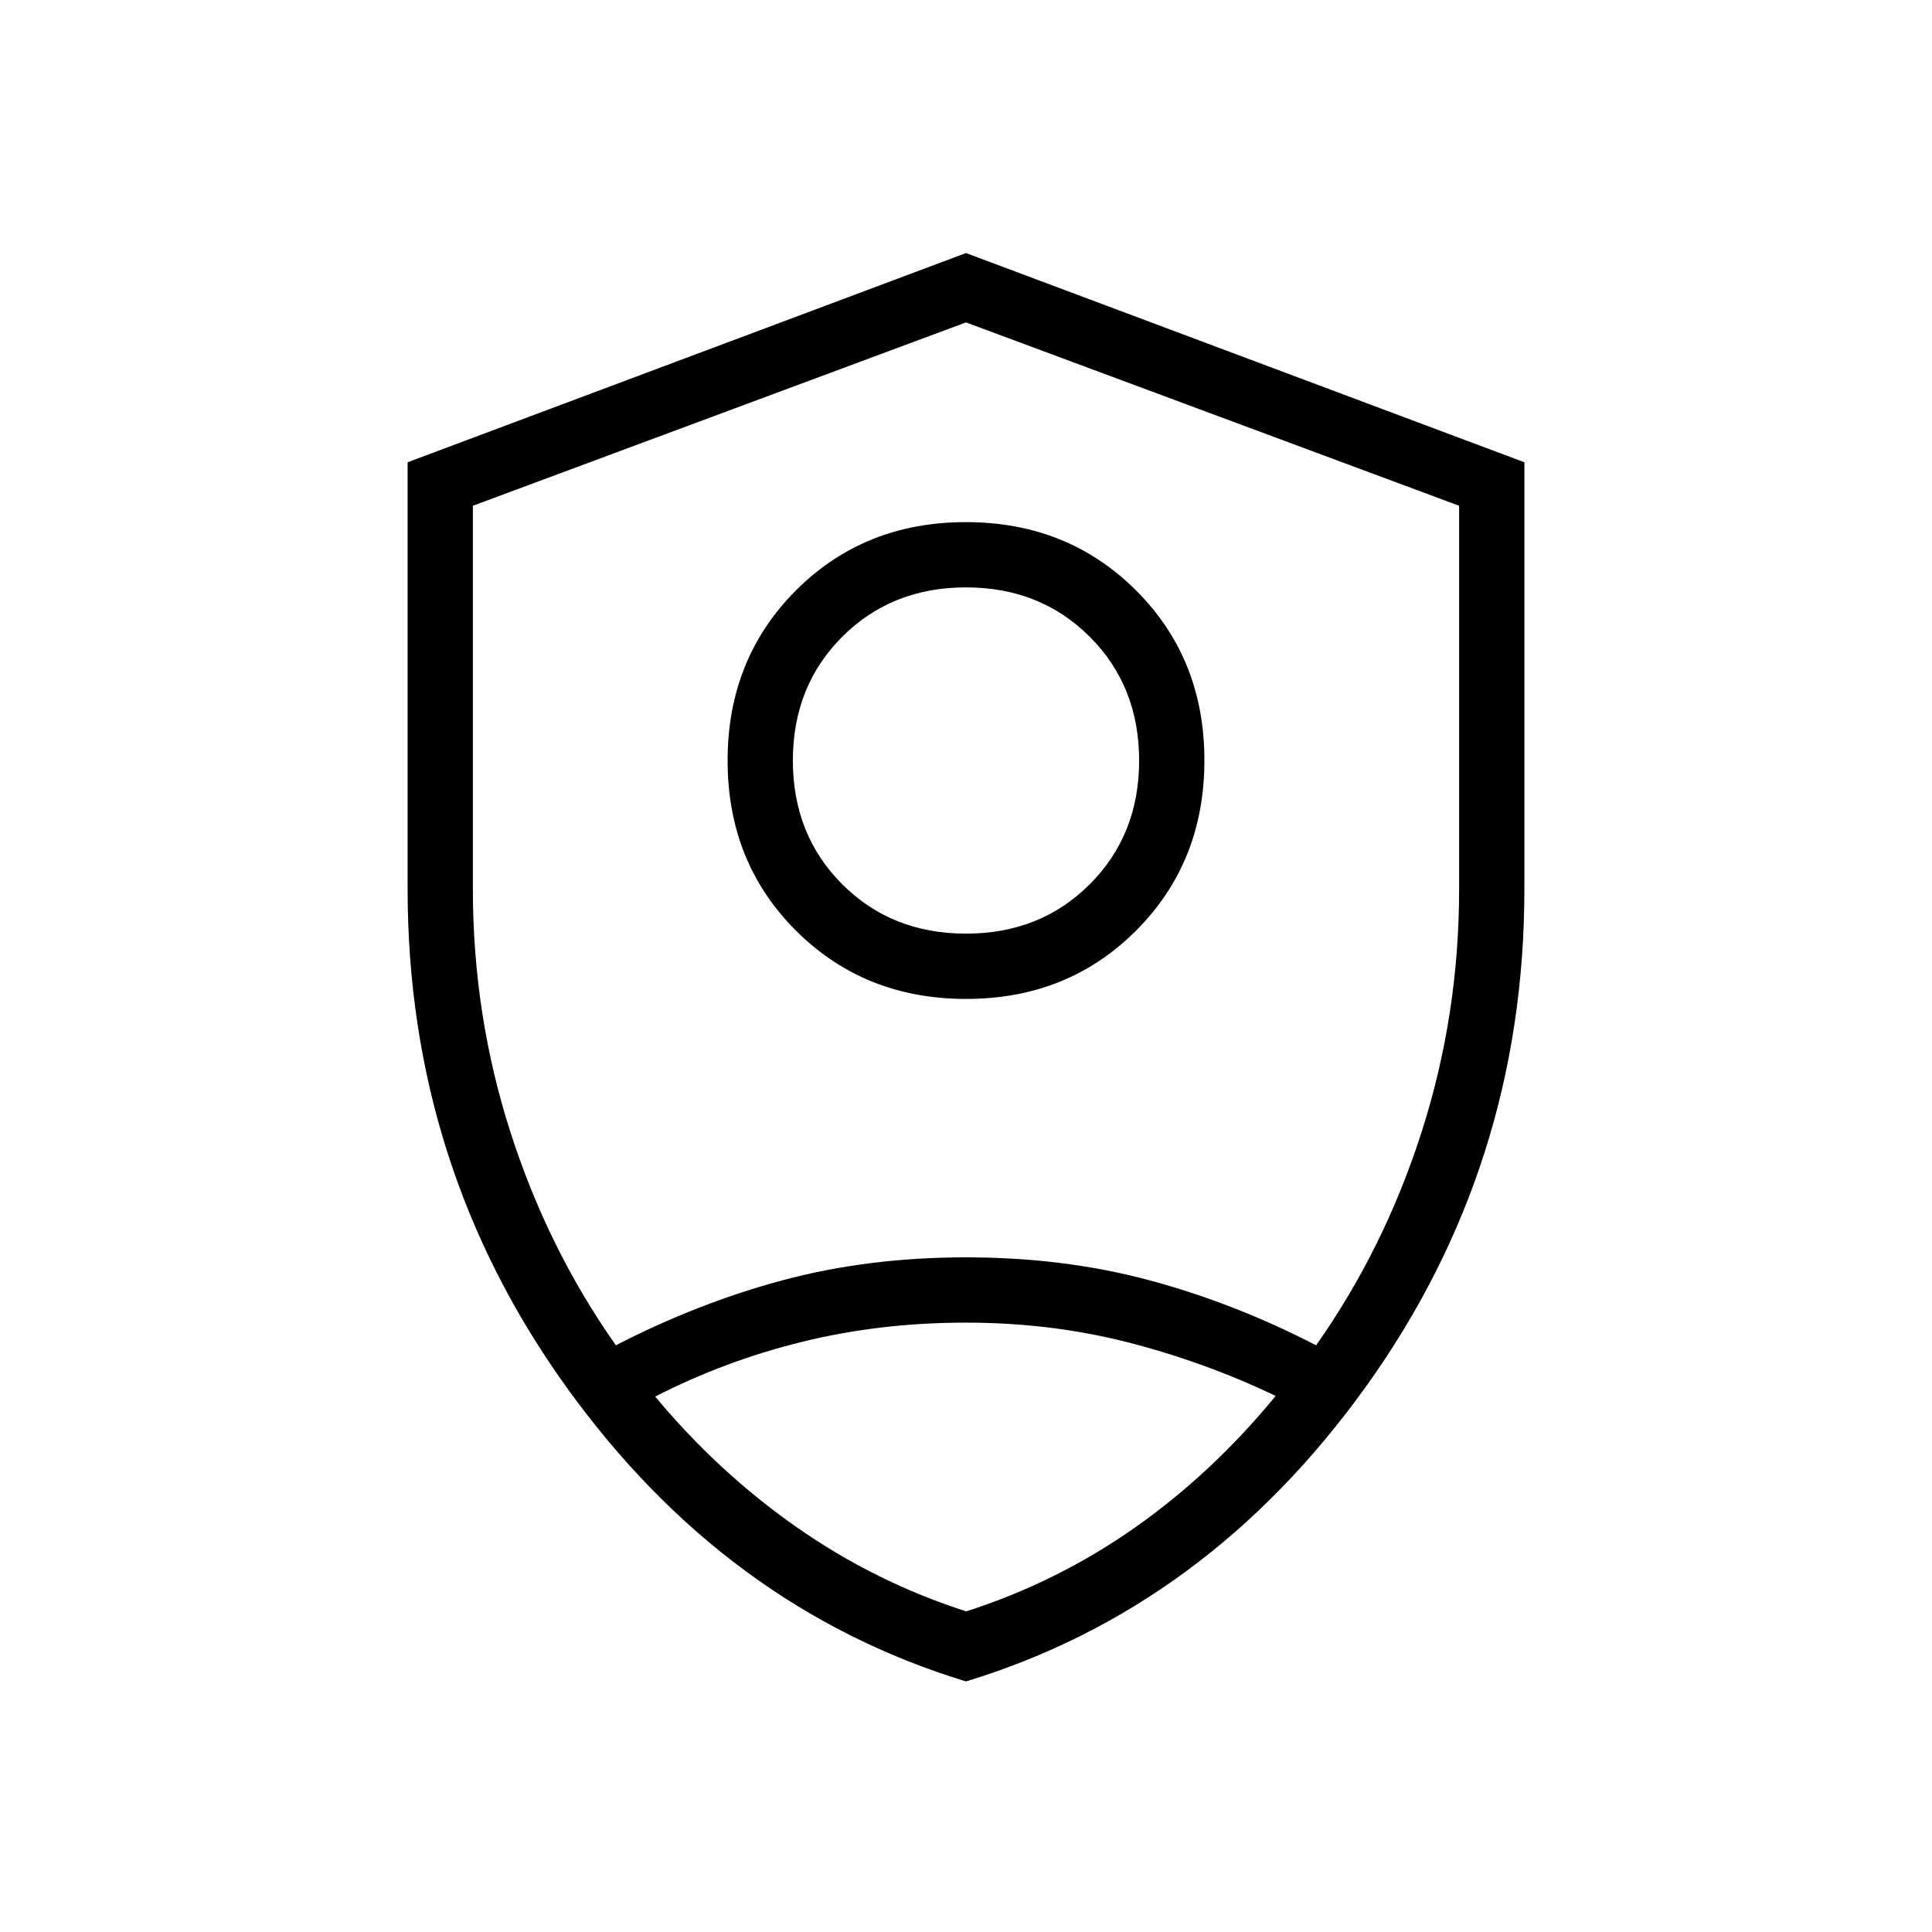 <svg xmlns="http://www.w3.org/2000/svg" height="40" viewBox="0 -960 960 960" width="40"><path d="M480.07-463.64q-50.56 0-84.54-33.91-33.99-33.92-33.99-84.48t33.91-84.55q33.92-33.98 84.48-33.98t84.54 33.91q33.99 33.91 33.99 84.47t-33.91 84.55q-33.92 33.99-84.48 33.99Zm-.07-32.44q36.96 0 61.49-24.53 24.54-24.53 24.54-61.49t-24.54-61.5q-24.53-24.53-61.49-24.53t-61.49 24.53q-24.54 24.54-24.54 61.5t24.54 61.49q24.53 24.53 61.49 24.53Zm0 371.57q-119.62-36.43-198.54-146.24-78.92-109.81-78.92-247.44V-730.3L480-834.26 757.46-730.3v212.11q0 137.63-78.92 247.44T480-124.51Zm0-354.94Zm0-320.35-245.03 91.11v190.59q0 62.34 18.59 120.43t52.47 106.14q40.71-21.01 83.02-32.36 42.31-11.34 90.93-11.34 48.63 0 90.95 11.34 42.33 11.35 83.04 32.36 33.88-48.05 52.47-106.14 18.59-58.09 18.59-120.43v-190.59L480-799.8Zm-.09 497.01q-42.47 0-80.98 9.44-38.51 9.45-73.37 27.3 31.36 37.68 70.35 64.95 38.99 27.27 84.2 41.78 45.21-14.51 83.68-41.53 38.48-27.02 70.09-65.52-35.11-16.79-73.38-26.61-38.27-9.81-80.59-9.81Z"/></svg>